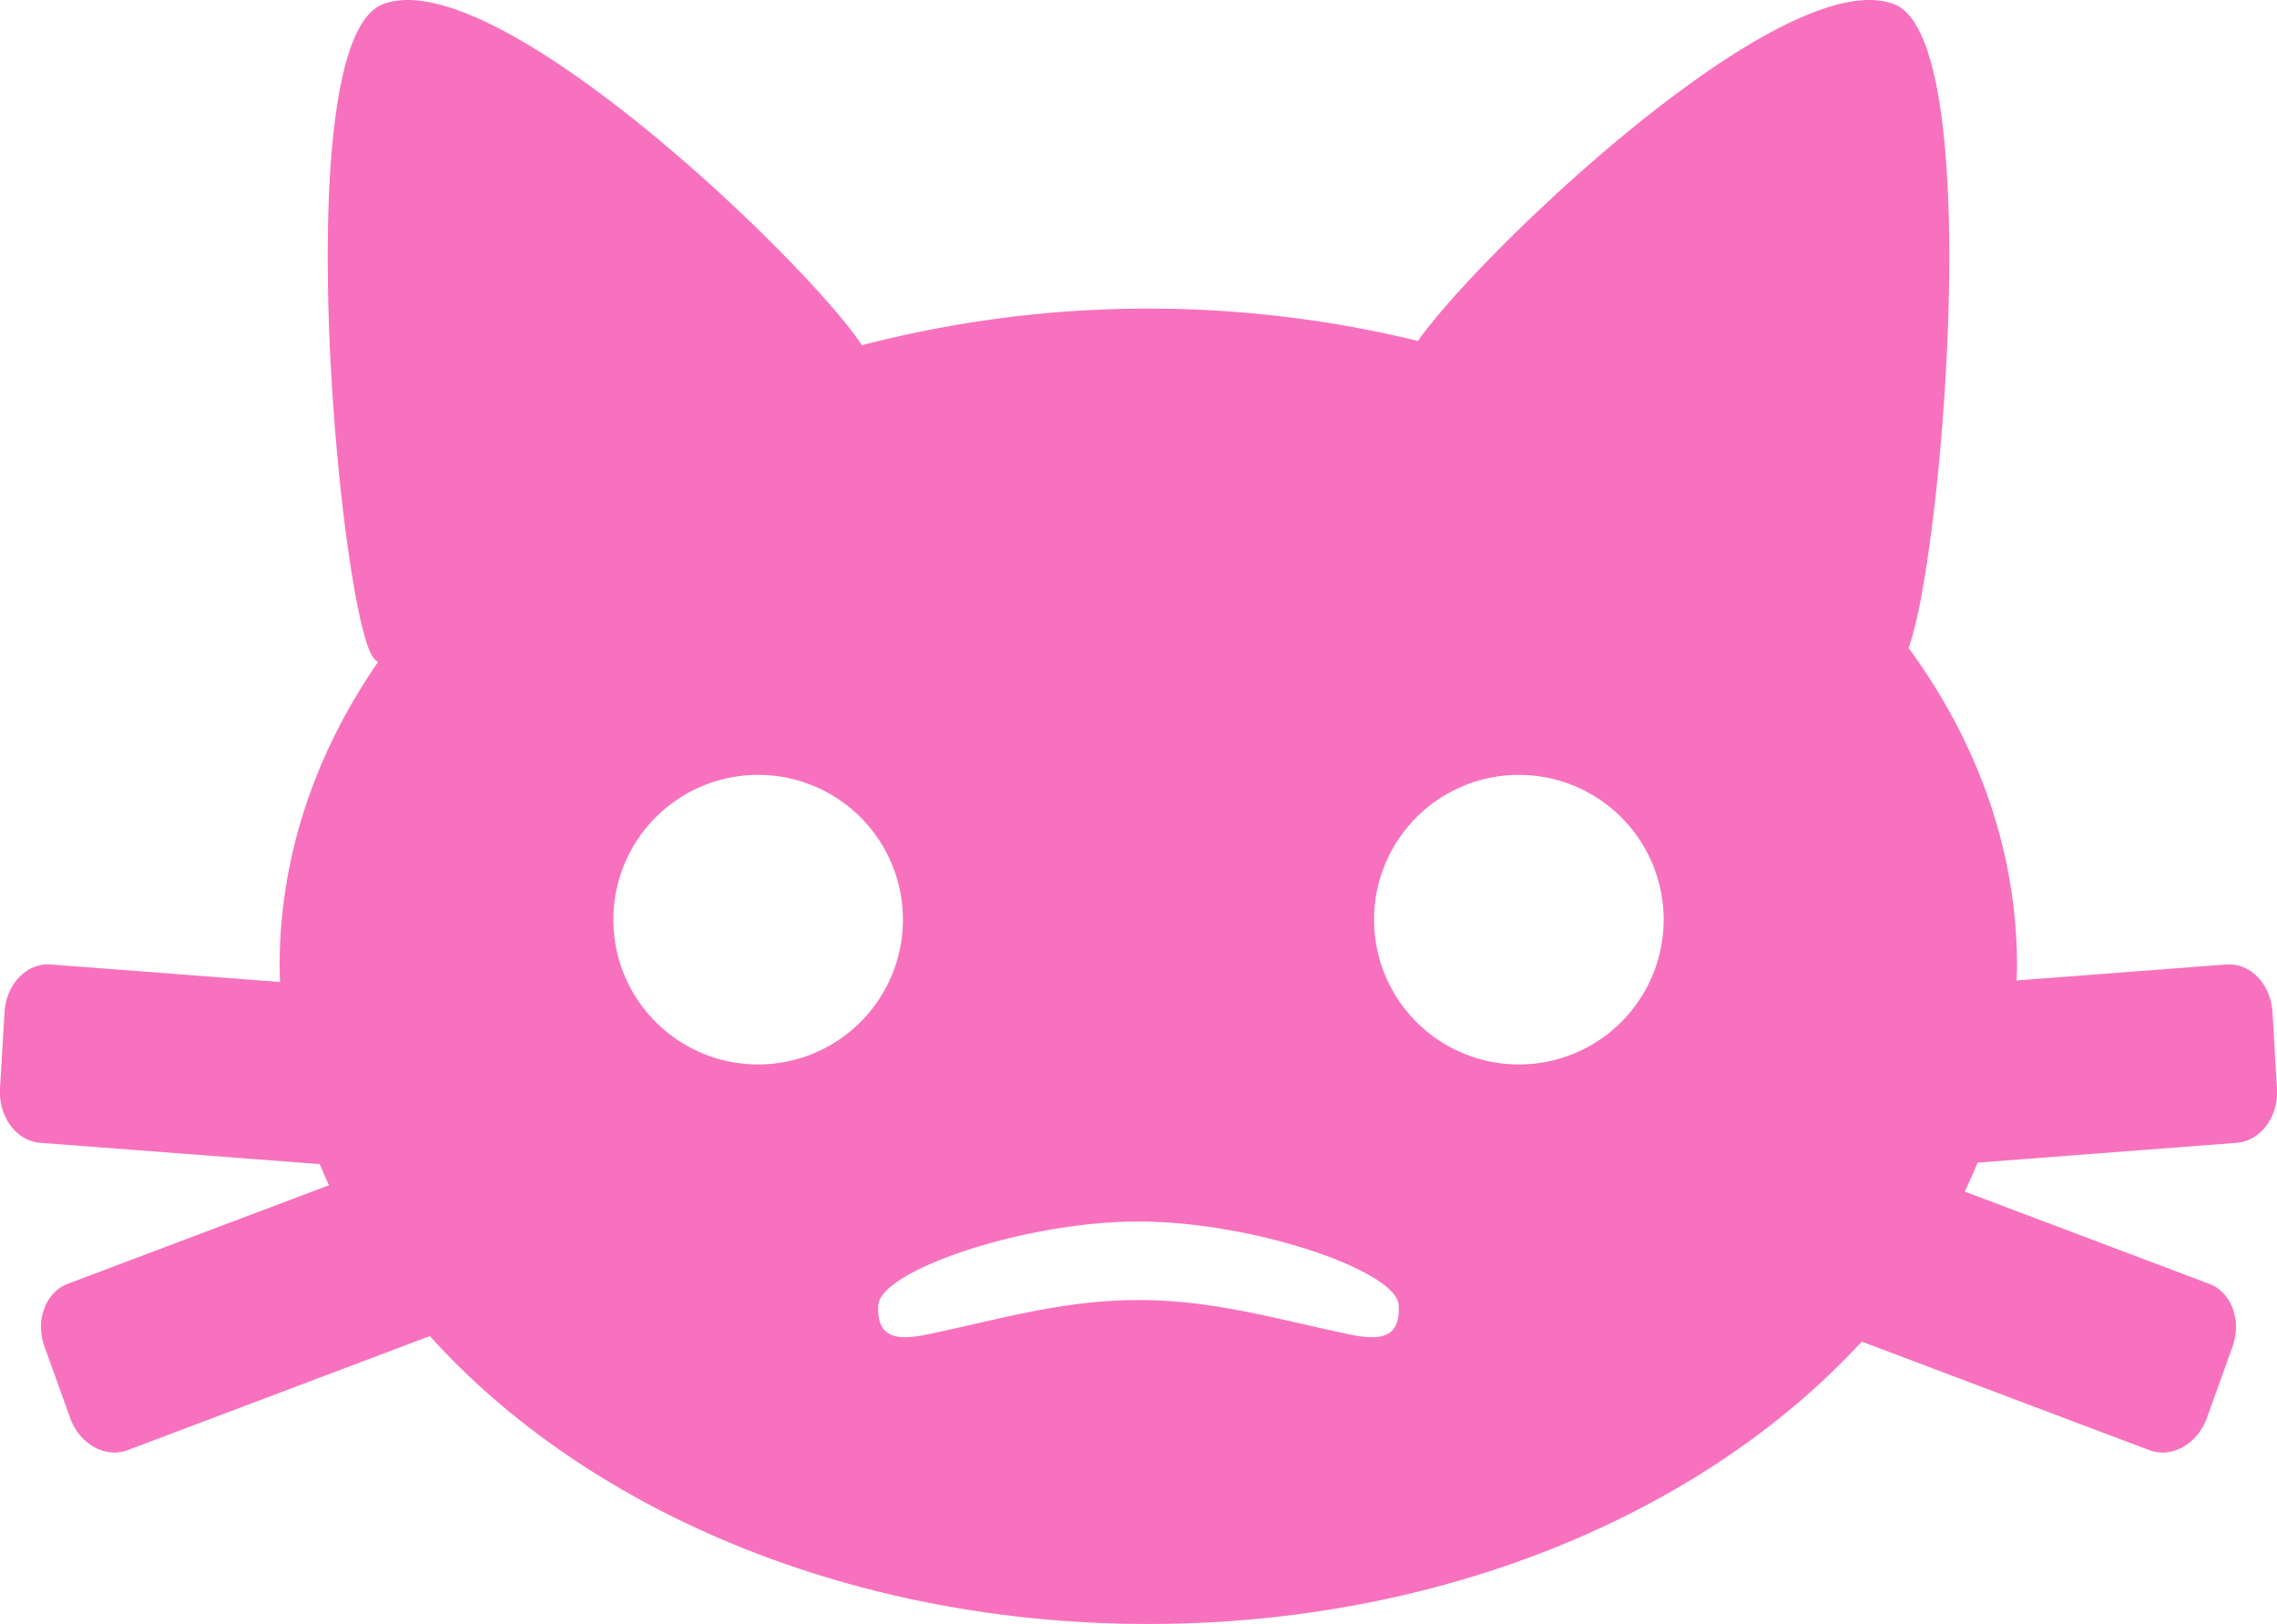 <svg xmlns="http://www.w3.org/2000/svg" width="463.938" height="330.875"><path data-name="общий контур" d="M455.748 232.84l-52.814 4.035a114.048 114.048 0 01-2.621 5.9l49.79 18.792c4.56 1.721 6.7 7.451 4.774 12.8l-5.222 14.524c-1.923 5.348-7.179 8.288-11.738 6.567l-58.589-22.113c-31.975 34.766-85.151 57.53-145.359 57.53-60.854 0-114.53-23.253-146.386-58.659l-61.561 23.235c-4.56 1.721-9.815-1.219-11.738-6.567L9.061 274.36c-1.923-5.348.215-11.078 4.775-12.8l53.193-20.077a109.704 109.704 0 01-1.871-4.3l-56.967-4.348c-4.861-.371-8.527-5.319-8.188-11.053l.921-15.571c.339-5.733 4.555-10.08 9.416-9.709l46.72 3.573c-.033-1.068-.091-2.129-.091-3.2 0-22.373 7.253-43.461 20.06-62a4.264 4.264 0 01-1.06-1c-6.778-9.942-17.71-125.336 2-133 22.971-8.932 87.052 53.218 97.654 69.461a232.061 232.061 0 01113.281-.871c12.192-17.476 74.487-77.369 97.065-68.59 18.86 7.333 9.665 113.284 2.9 131.128 14.075 19.222 22.1 41.336 22.1 64.872 0 .969-.057 1.928-.084 2.892l42.715-3.26c4.861-.371 9.077 3.976 9.416 9.709l.92 15.571c.34 5.734-3.326 10.682-8.188 11.053zm-180.779 39.035c-14.932-3.12-27.612-7-43-7s-28.068 3.88-43 7c-5.9 1.233-10.466 1-10-6s29.685-17 53-17 52.534 10 53 17-4.1 7.233-10 6zm-120.5-114a29.5 29.5 0 11-29.5 29.5 29.5 29.5 0 0129.5-29.5zm155 0a29.5 29.5 0 11-29.5 29.5 29.5 29.5 0 0129.5-29.5z" fill="#f871be" fill-rule="evenodd"/></svg>